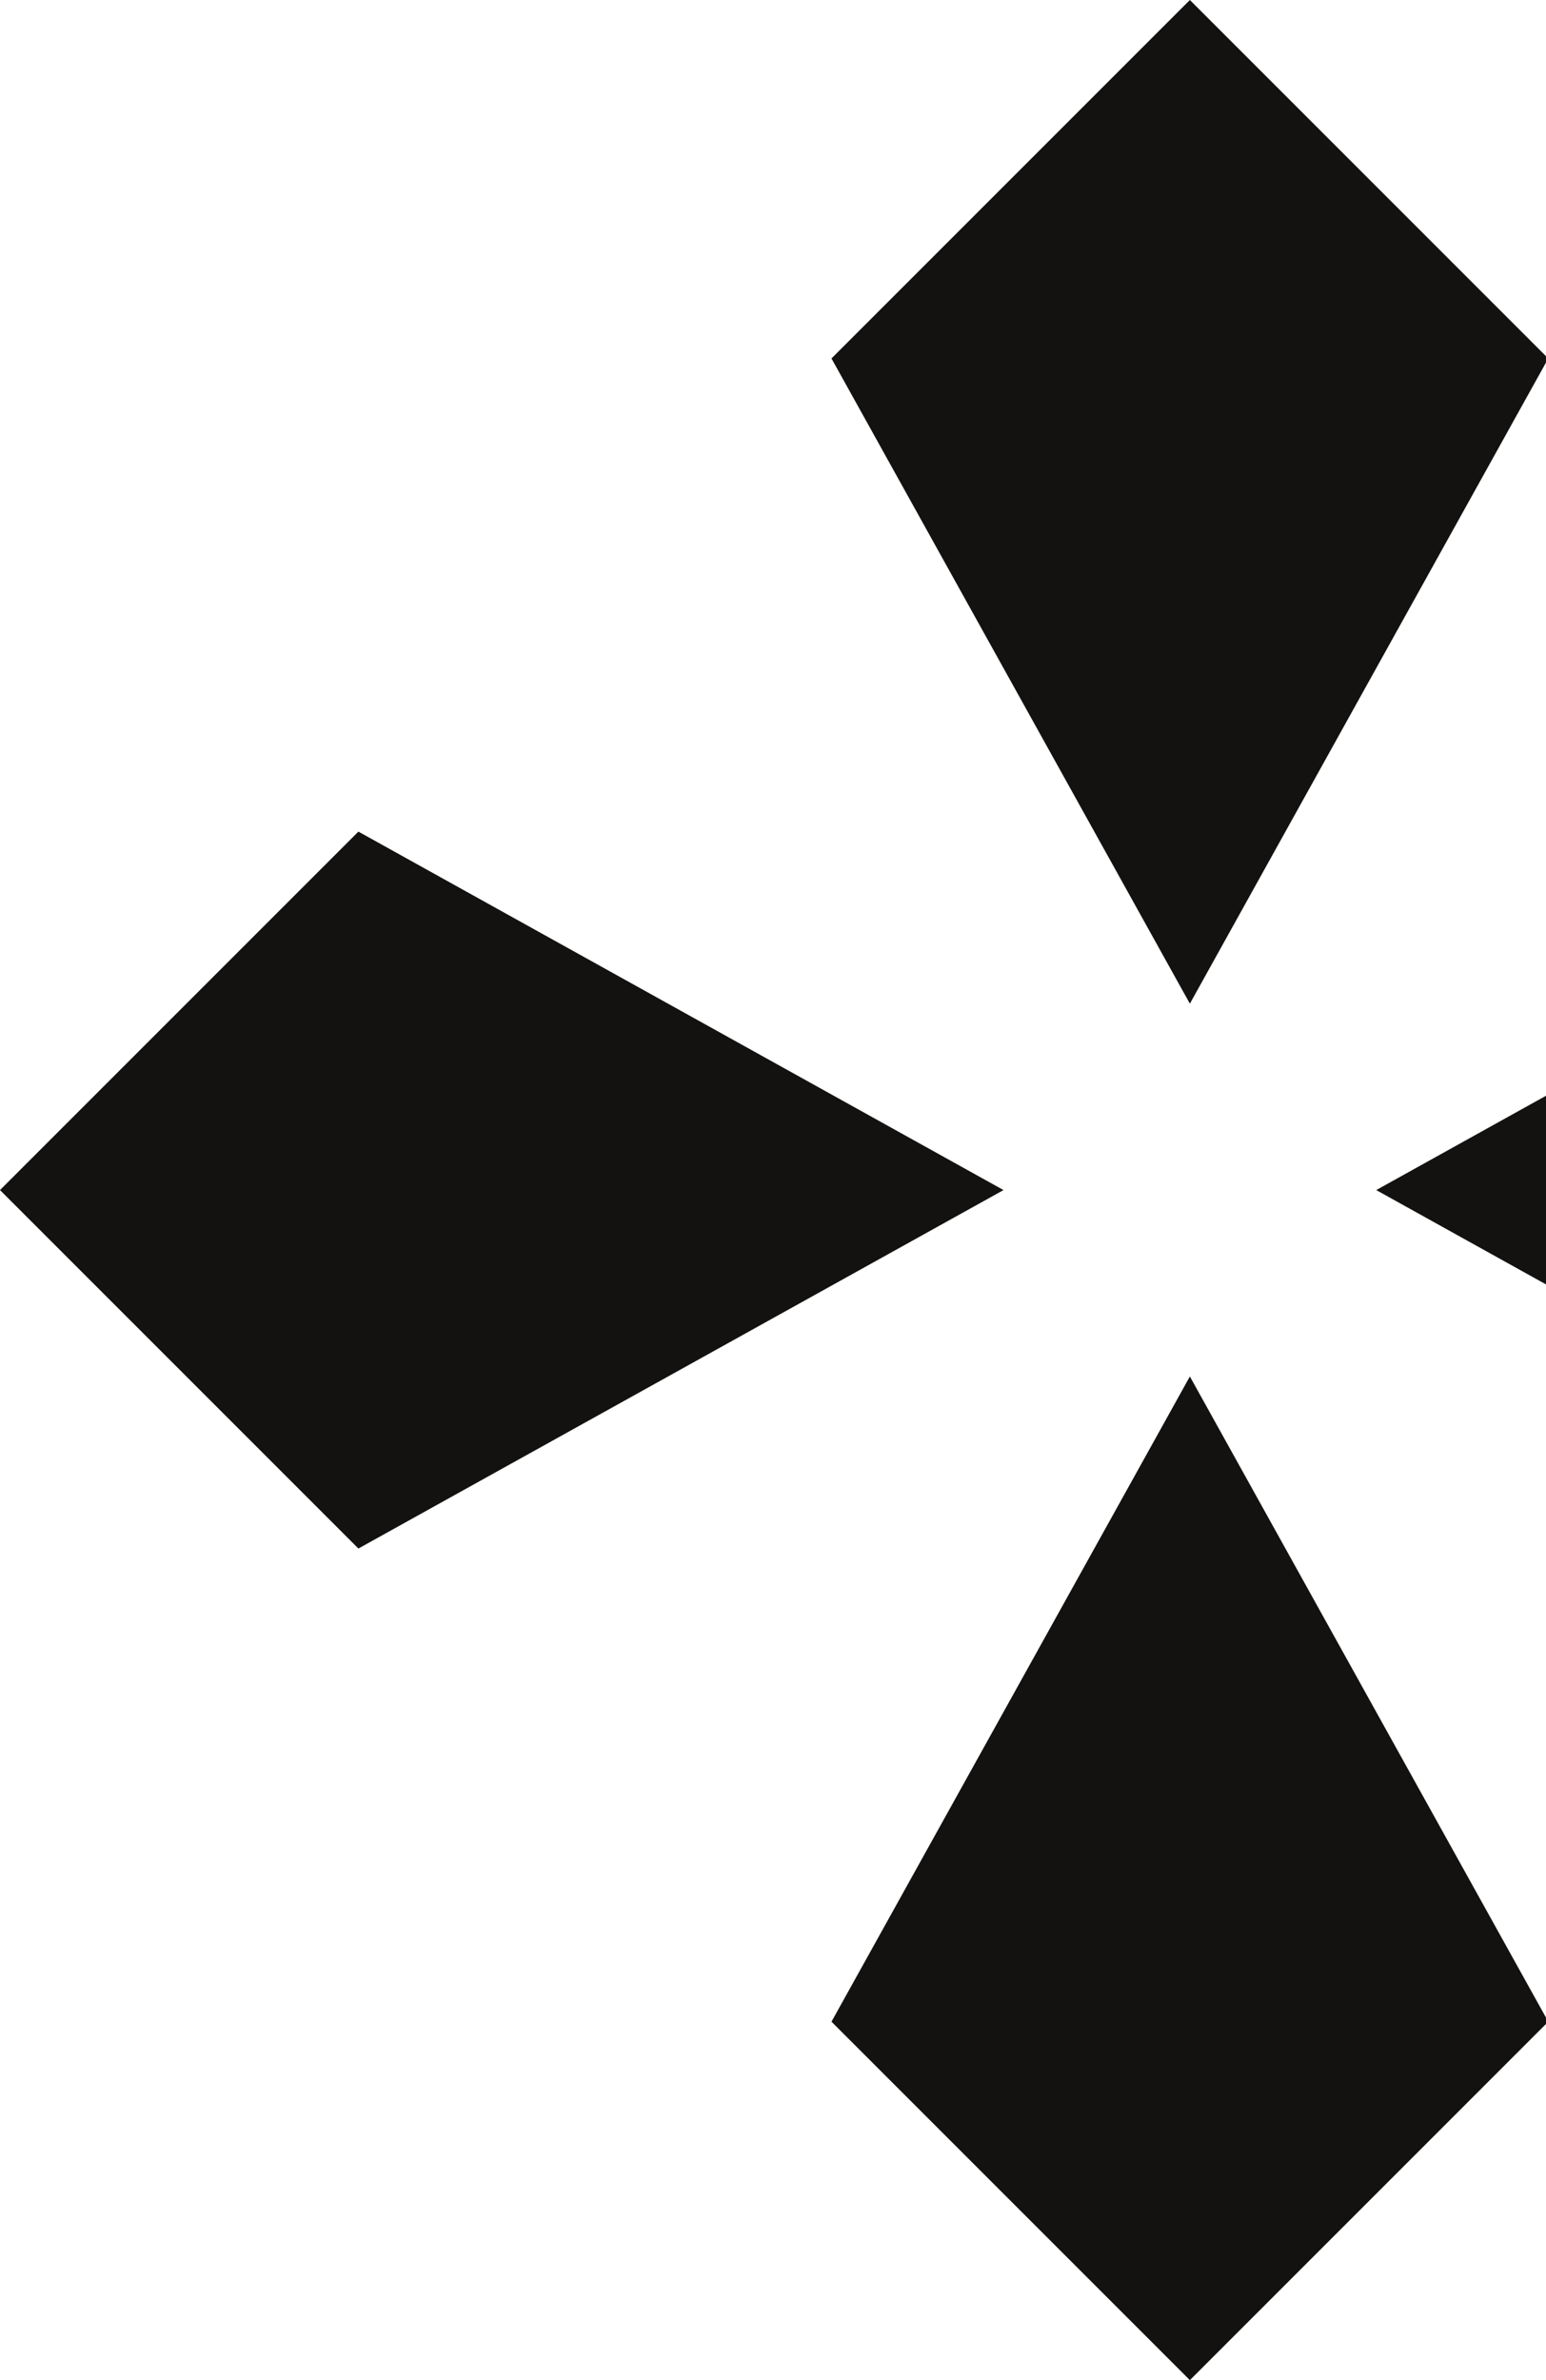 <svg width="369" height="568" viewBox="0 0 369 568" fill="none" xmlns="http://www.w3.org/2000/svg">
<path fill-rule="evenodd" clip-rule="evenodd" d="M369.542 85.542L284 0L198.458 85.542L284 239.518L369.542 85.542ZM369.542 482.458L284 568L198.458 482.458L284 328.482L369.542 482.458ZM568 284L482.458 369.542L328.482 284L482.458 198.458L568 284ZM85.542 369.542L0 284L85.542 198.458L239.518 284L85.542 369.542Z" fill="#131210"/>
</svg>
